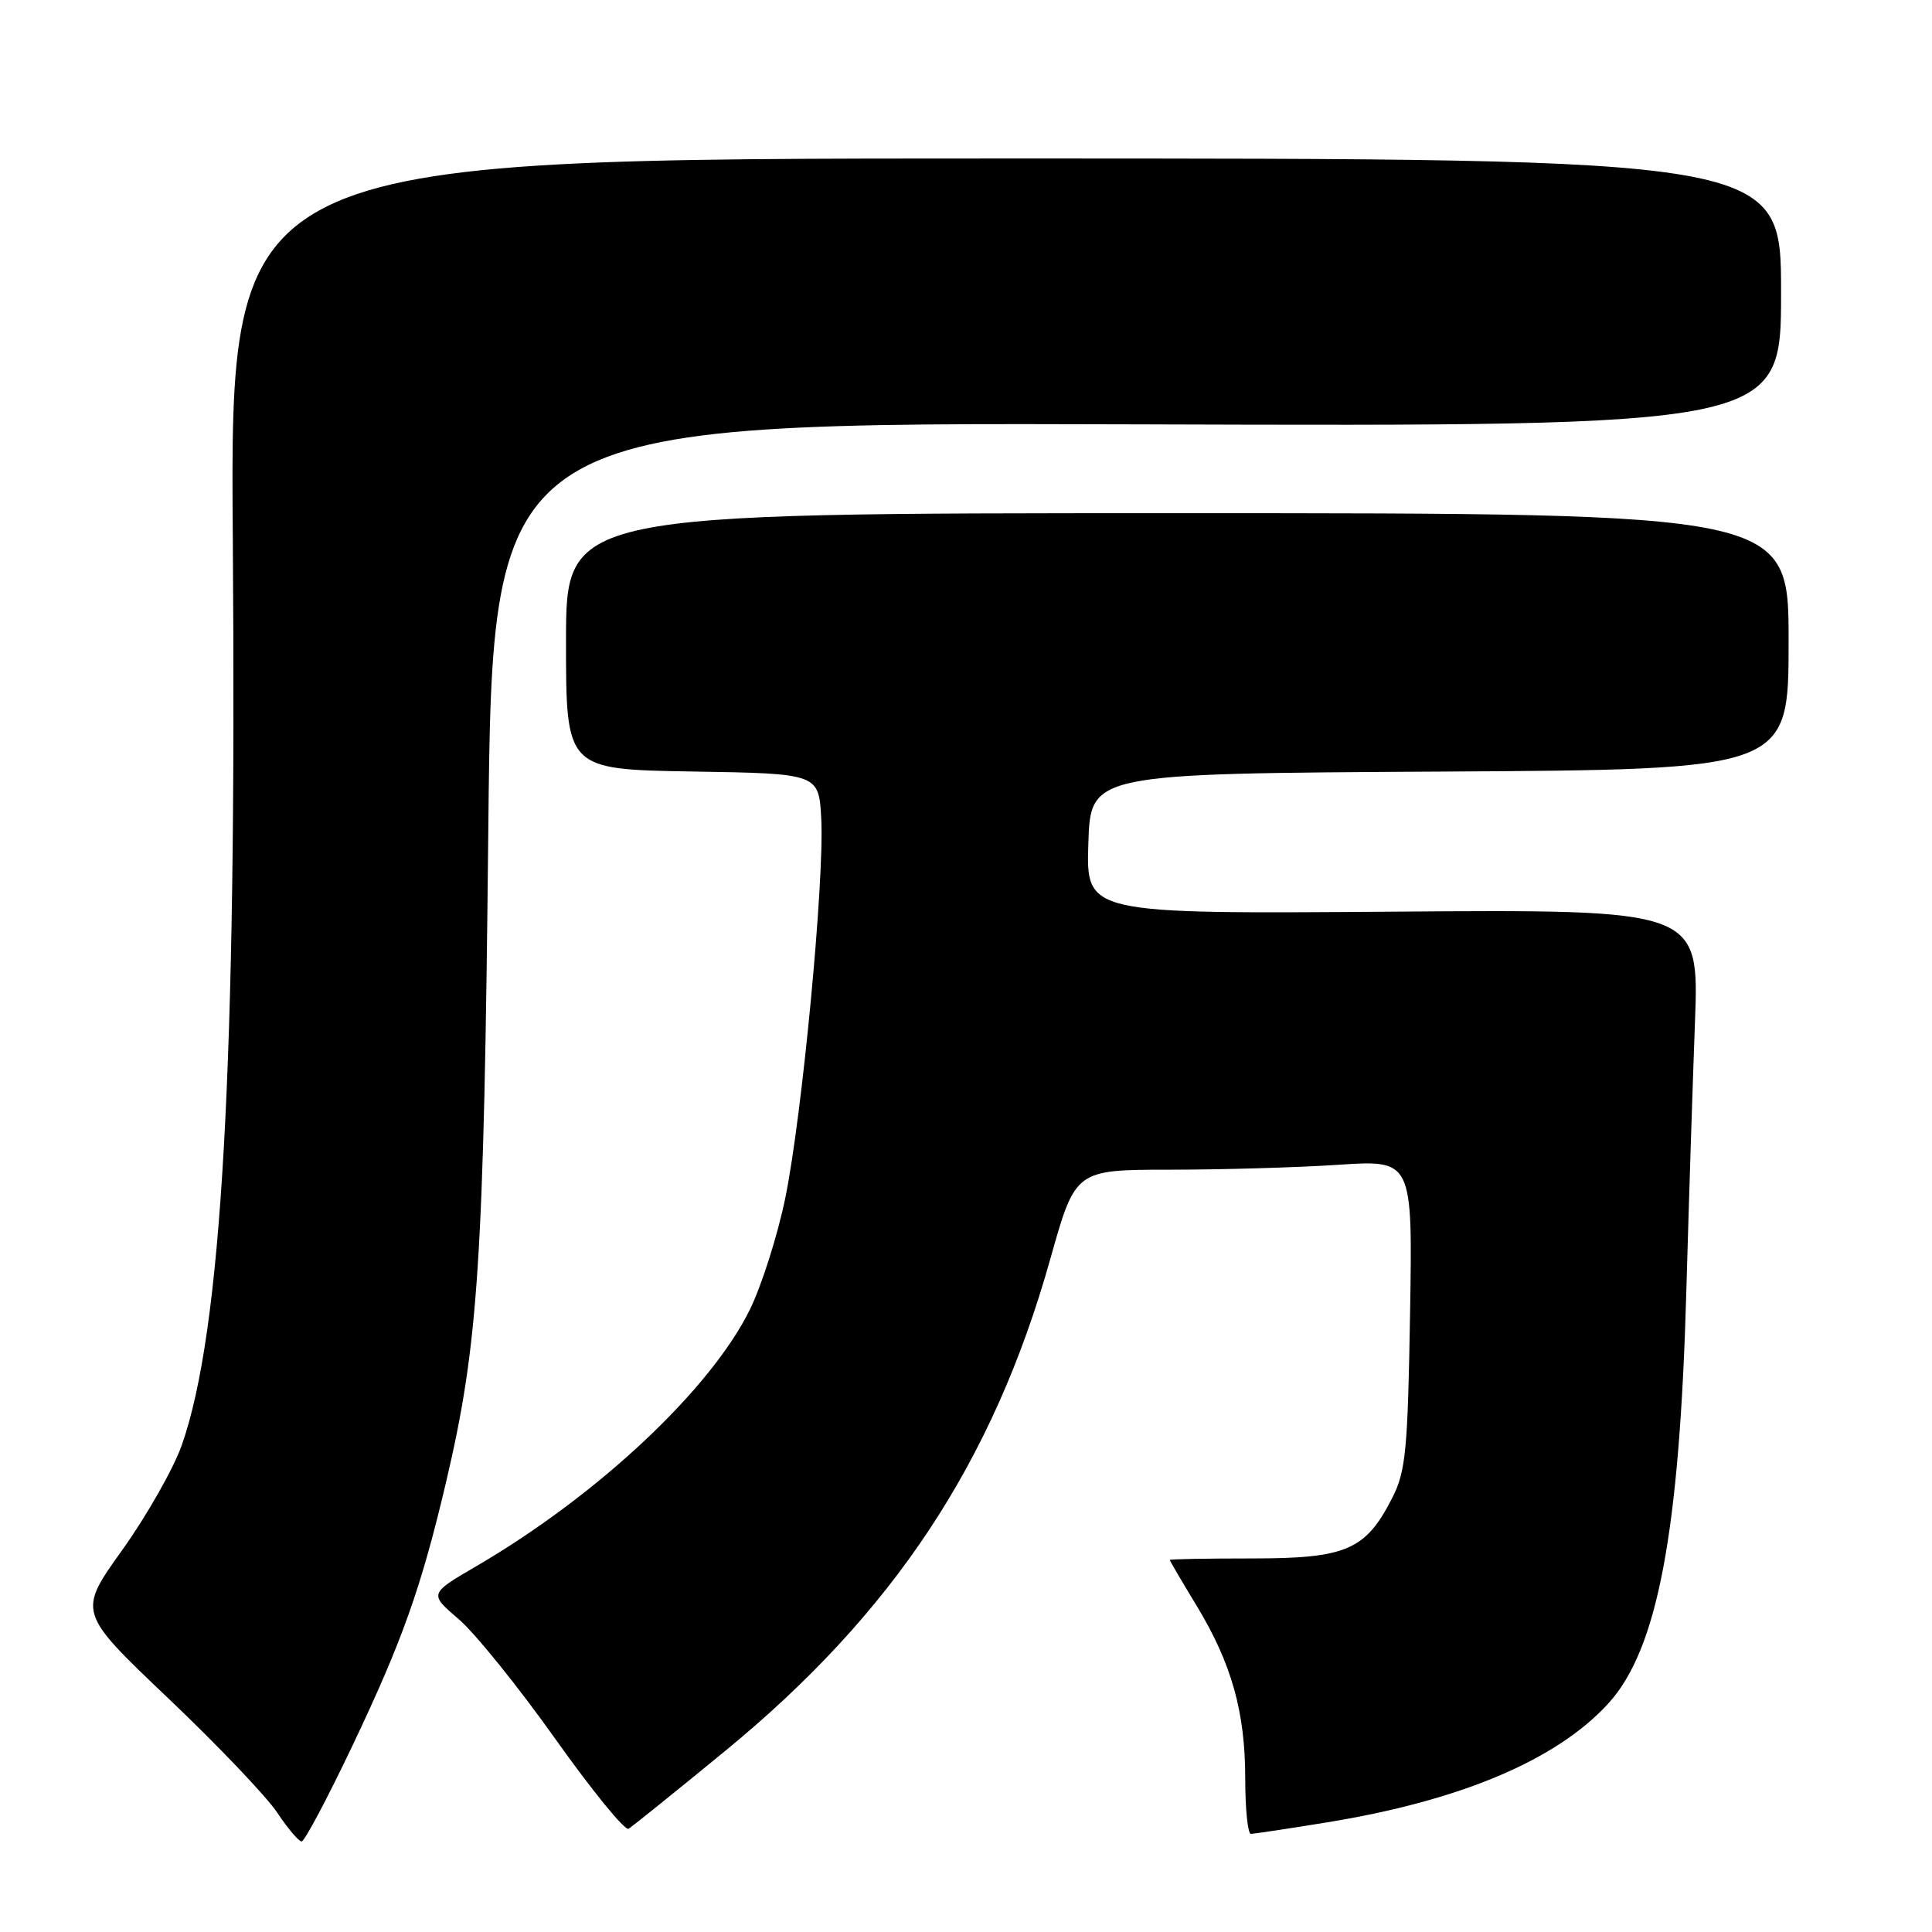 <?xml version="1.0" encoding="UTF-8" standalone="no"?>
<!DOCTYPE svg PUBLIC "-//W3C//DTD SVG 1.1//EN" "http://www.w3.org/Graphics/SVG/1.1/DTD/svg11.dtd" >
<svg xmlns="http://www.w3.org/2000/svg" xmlns:xlink="http://www.w3.org/1999/xlink" version="1.1" viewBox="0 0 256 256">
 <g >
 <path fill="currentColor"
d=" M 46.73 231.25 C 53.30 217.44 55.80 210.41 59.08 196.50 C 63.41 178.11 64.12 167.18 64.70 110.23 C 65.25 55.97 65.25 55.97 150.62 56.23 C 236.00 56.50 236.00 56.50 236.00 38.75 C 236.00 21.00 236.00 21.00 133.23 21.00 C 30.46 21.00 30.46 21.00 30.85 71.64 C 31.38 141.31 29.40 176.37 24.09 191.48 C 23.00 194.58 19.45 200.83 16.21 205.37 C 10.30 213.62 10.30 213.62 22.26 225.00 C 28.84 231.25 35.35 238.09 36.74 240.19 C 38.13 242.28 39.58 244.00 39.97 244.00 C 40.35 244.00 43.40 238.26 46.73 231.25 Z  M 95.98 232.10 C 118.39 213.74 131.61 193.75 139.18 166.79 C 142.49 155.00 142.49 155.00 155.00 154.99 C 161.87 154.99 171.93 154.70 177.34 154.34 C 187.18 153.69 187.18 153.69 186.84 174.09 C 186.54 192.11 186.27 194.96 184.50 198.44 C 180.96 205.40 178.42 206.50 165.92 206.50 C 159.91 206.50 155.00 206.59 155.00 206.70 C 155.00 206.81 156.58 209.51 158.52 212.70 C 163.19 220.40 165.00 226.82 165.00 235.68 C 165.00 239.71 165.34 243.00 165.75 243.00 C 166.16 242.99 170.63 242.32 175.67 241.50 C 193.48 238.62 206.24 233.24 213.11 225.72 C 219.63 218.58 222.56 203.10 223.45 171.00 C 223.77 159.72 224.28 143.75 224.59 135.50 C 225.15 120.50 225.15 120.50 184.54 120.80 C 143.92 121.10 143.92 121.10 144.21 111.80 C 144.50 102.50 144.50 102.50 190.75 102.24 C 237.00 101.98 237.00 101.98 237.00 84.99 C 237.00 68.00 237.00 68.00 156.00 68.00 C 75.00 68.00 75.00 68.00 75.00 84.98 C 75.00 101.95 75.00 101.95 91.75 102.23 C 108.50 102.50 108.50 102.50 108.82 108.50 C 109.25 116.65 106.29 147.83 104.05 158.77 C 103.04 163.67 100.94 170.29 99.38 173.49 C 94.19 184.07 79.28 198.08 63.18 207.49 C 56.85 211.18 56.85 211.18 60.76 214.53 C 62.92 216.37 68.67 223.50 73.55 230.37 C 78.43 237.24 82.81 242.62 83.29 242.32 C 83.77 242.03 89.48 237.43 95.98 232.10 Z "/>
</g>
</svg>